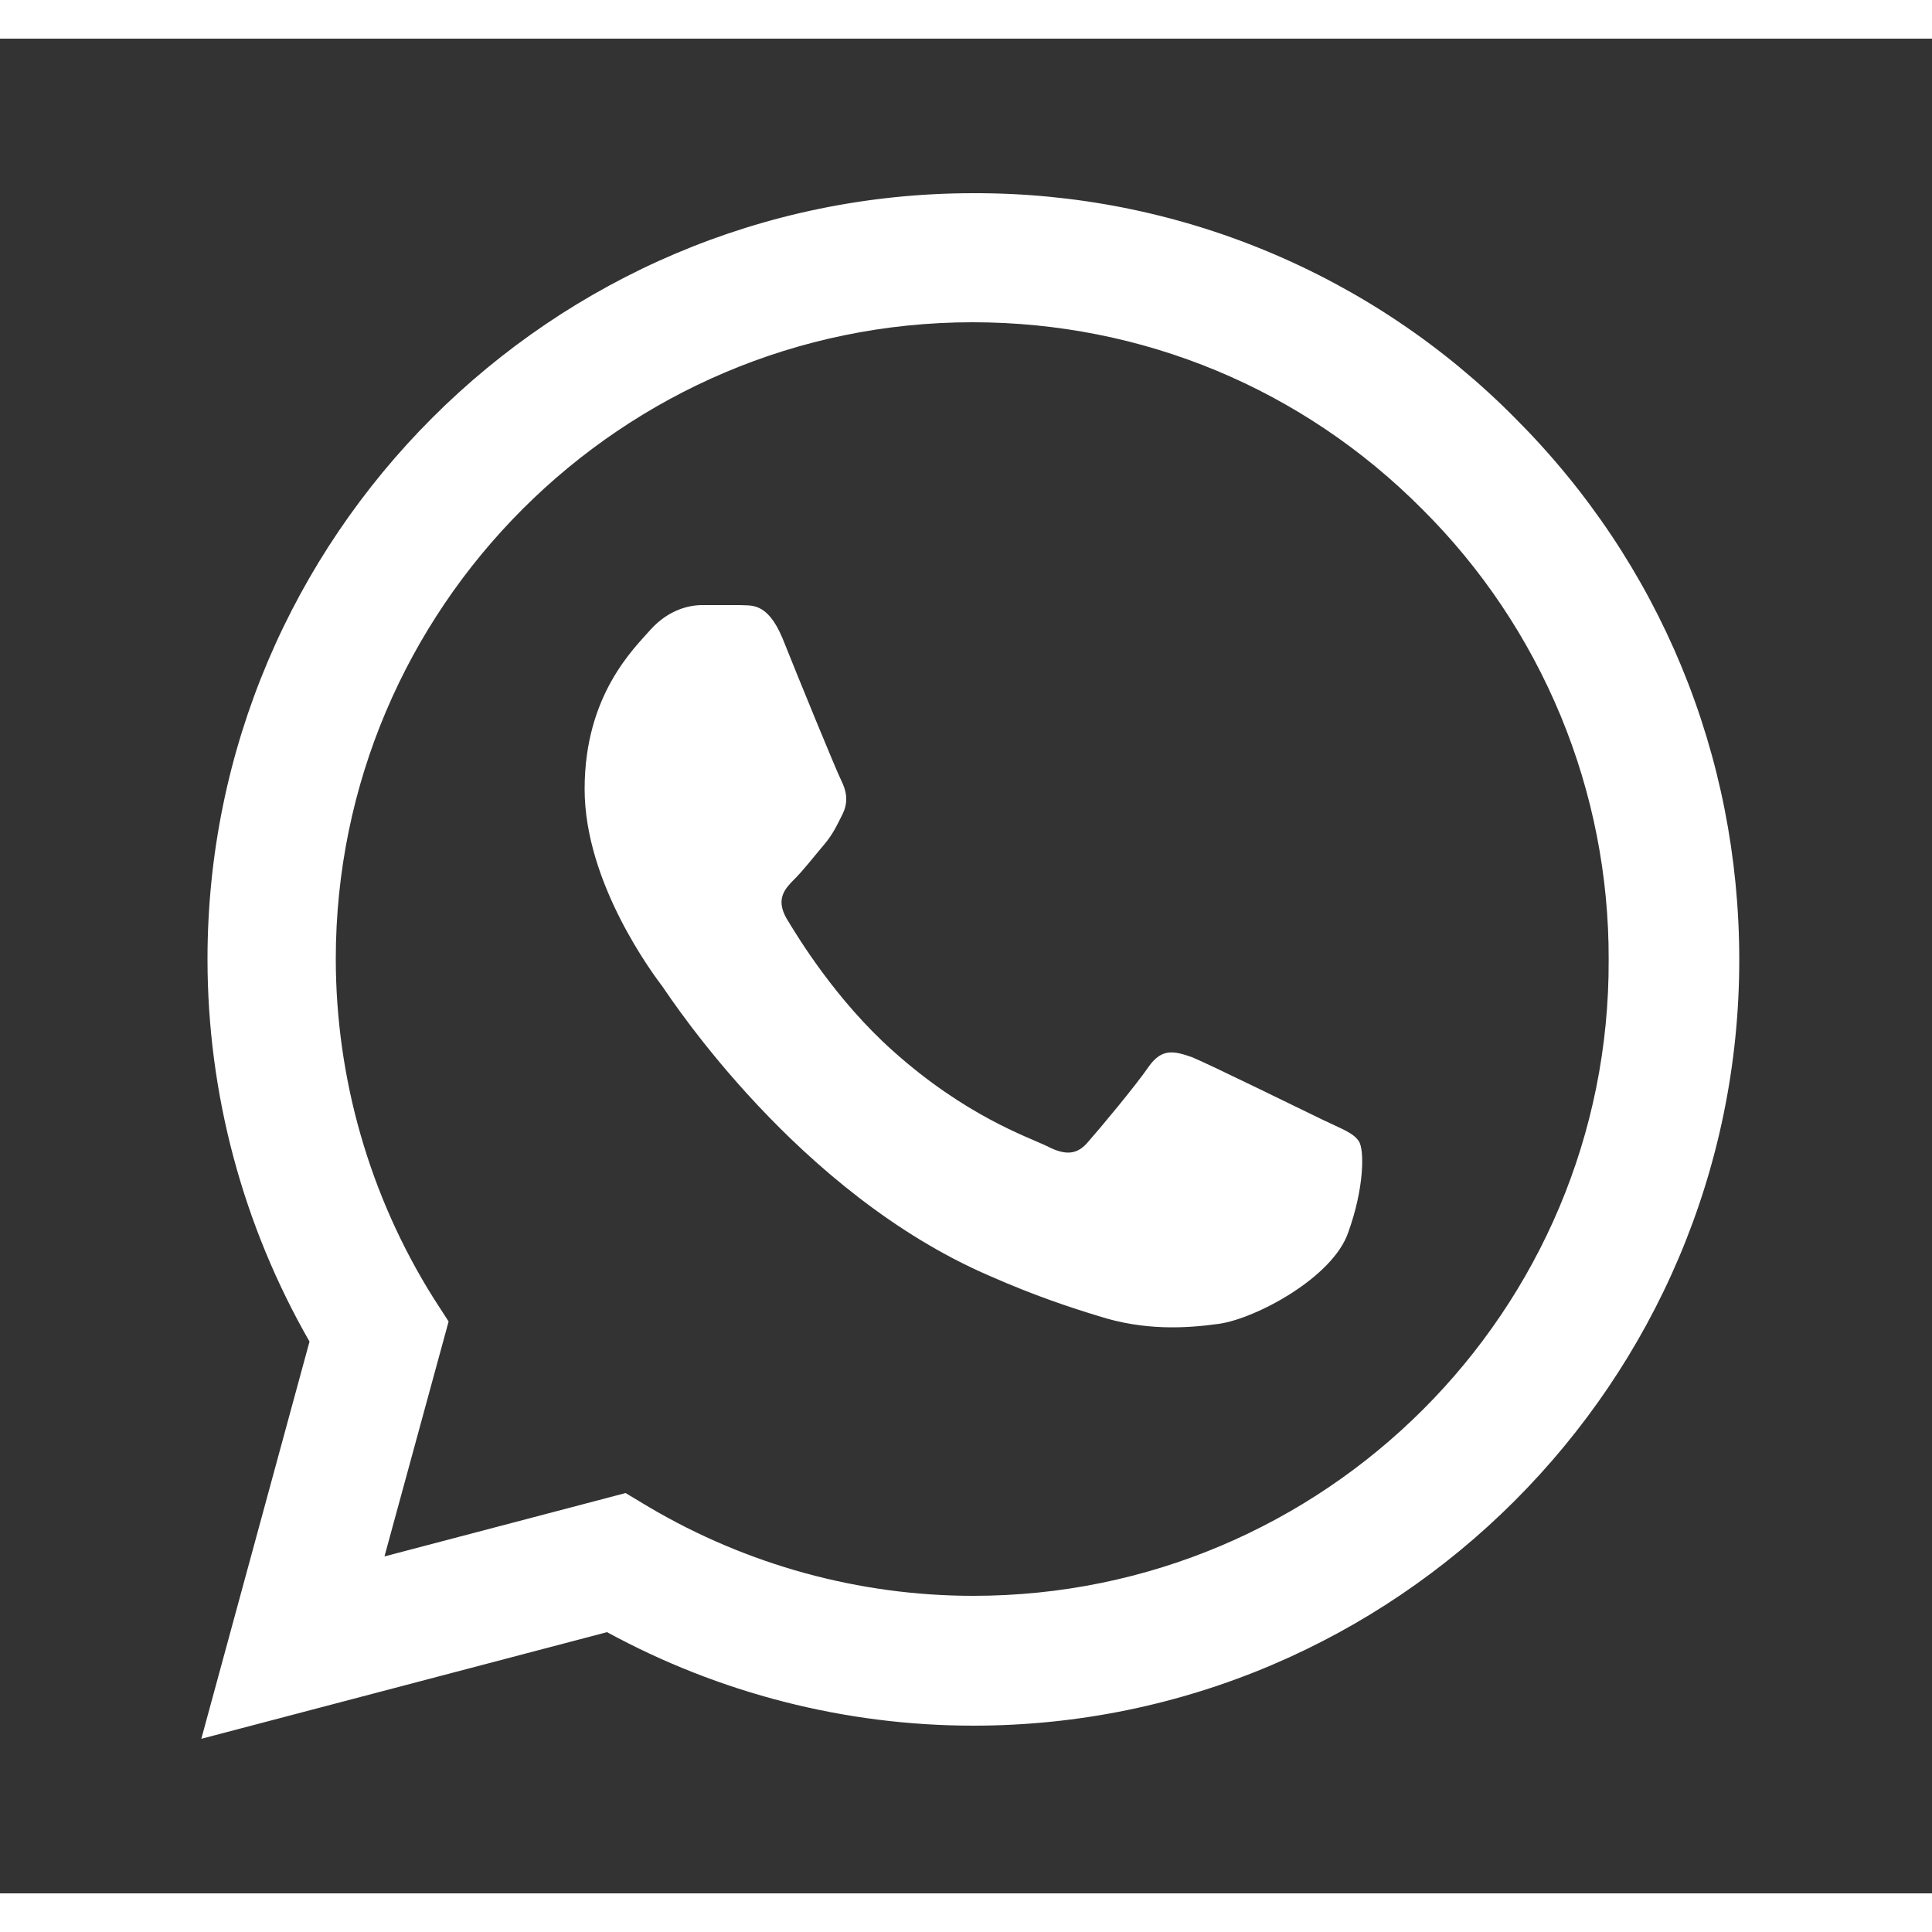 <svg width="35" height="35" viewBox="0 0 25 24" fill="none" xmlns="http://www.w3.org/2000/svg">
<rect x="0" y="0" width="25" height="24" fill="#333333" stroke="none"/>
<path d="M19.605 4.91C18.689 3.984 17.597 3.25 16.393 2.75C15.19 2.25 13.899 1.996 12.595 2C7.135 2 2.685 6.45 2.685 11.91C2.685 13.66 3.145 15.36 4.005 16.86L2.605 22L7.855 20.62C9.305 21.41 10.935 21.83 12.595 21.83C18.055 21.83 22.506 17.38 22.506 11.92C22.506 9.27 21.476 6.78 19.605 4.91ZM12.595 20.15C11.116 20.15 9.665 19.75 8.395 19L8.095 18.82L4.975 19.64L5.805 16.6L5.605 16.29C4.783 14.977 4.347 13.459 4.345 11.91C4.345 7.37 8.045 3.67 12.585 3.67C14.786 3.67 16.855 4.53 18.405 6.09C19.173 6.854 19.781 7.763 20.195 8.763C20.609 9.764 20.82 10.837 20.816 11.92C20.835 16.46 17.136 20.15 12.595 20.15ZM17.116 13.99C16.866 13.87 15.646 13.27 15.425 13.18C15.195 13.1 15.036 13.06 14.866 13.3C14.695 13.55 14.226 14.11 14.085 14.27C13.945 14.44 13.796 14.46 13.546 14.33C13.296 14.21 12.495 13.94 11.556 13.1C10.816 12.44 10.325 11.63 10.175 11.38C10.036 11.13 10.155 11 10.286 10.87C10.396 10.76 10.536 10.58 10.655 10.44C10.775 10.3 10.825 10.19 10.905 10.03C10.986 9.86 10.945 9.72 10.886 9.6C10.825 9.48 10.325 8.26 10.126 7.76C9.925 7.28 9.715 7.34 9.565 7.33H9.085C8.915 7.33 8.655 7.39 8.425 7.64C8.205 7.89 7.565 8.49 7.565 9.71C7.565 10.93 8.455 12.11 8.575 12.27C8.695 12.44 10.325 14.94 12.806 16.01C13.396 16.27 13.855 16.42 14.216 16.53C14.806 16.72 15.345 16.69 15.775 16.63C16.256 16.56 17.245 16.03 17.445 15.45C17.655 14.87 17.655 14.38 17.585 14.27C17.515 14.16 17.366 14.11 17.116 13.99Z" fill="white"/>
</svg>
